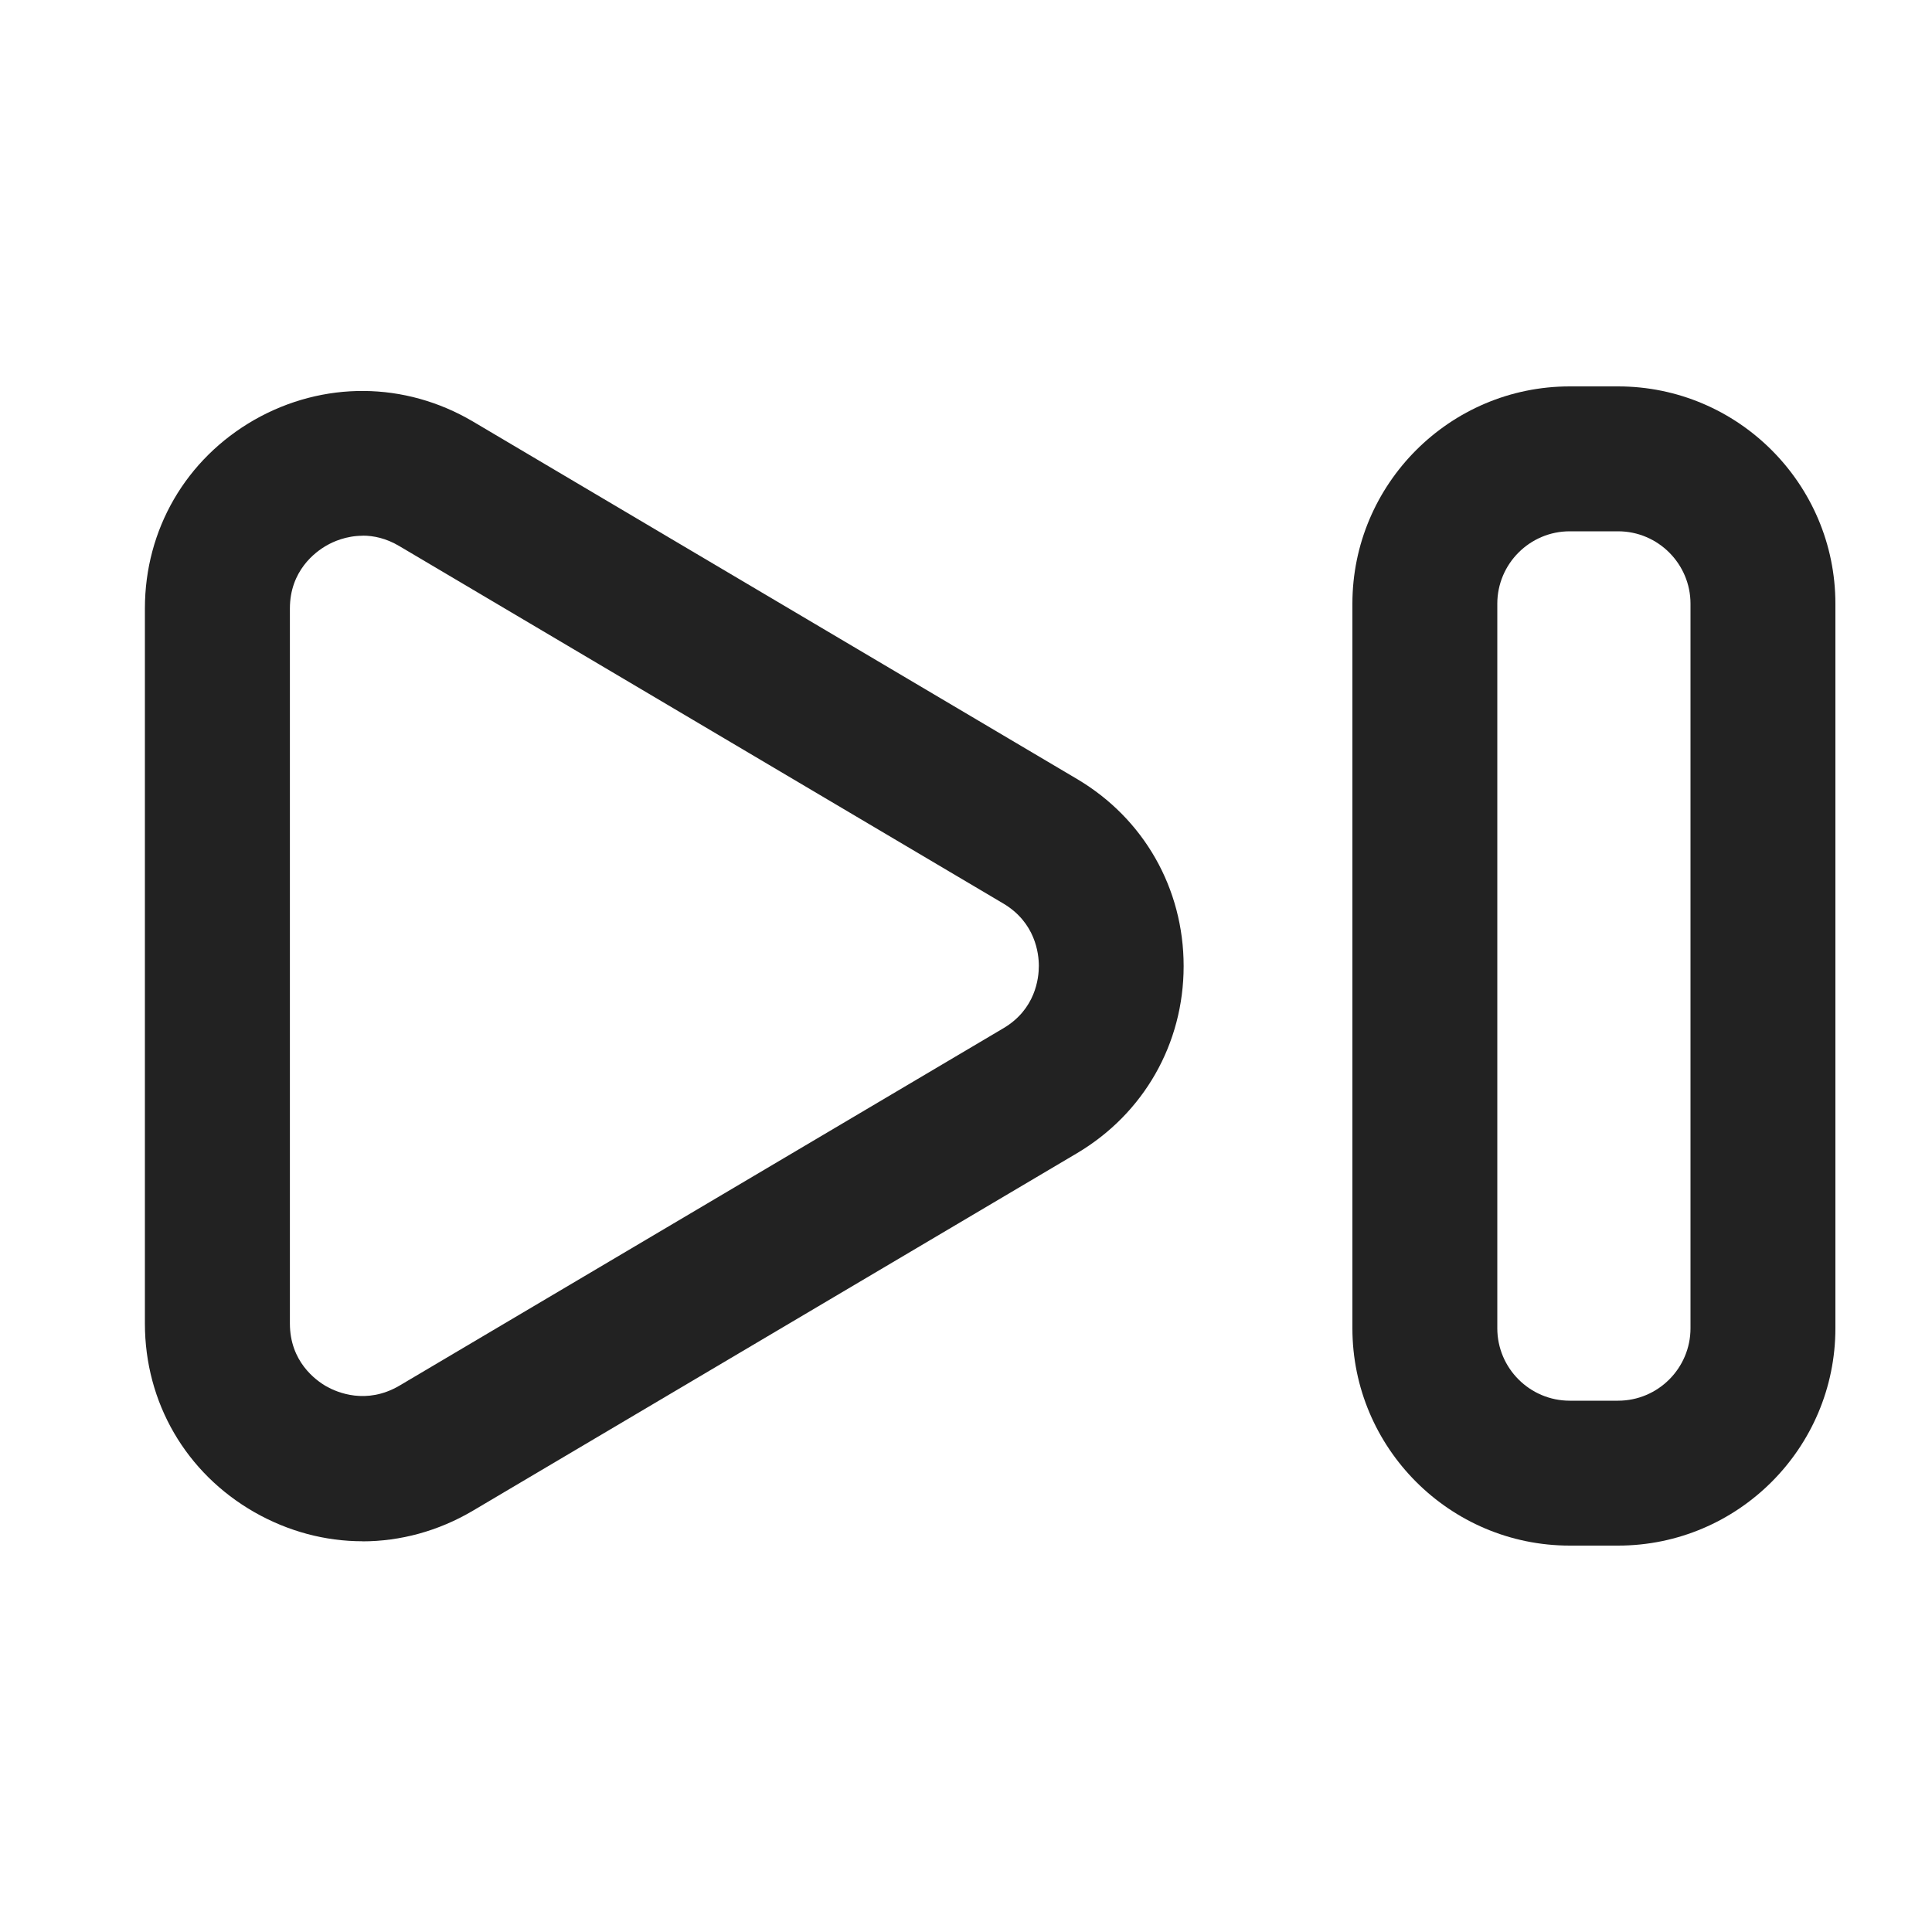 <?xml version="1.0" encoding="UTF-8"?>
<svg   xmlns="http://www.w3.org/2000/svg" width="20" height="20" viewBox="0 0 20 20">
  <path d="M3.751,15.955c-.383,0-.766-.101-1.116-.3-.711-.406-1.135-1.136-1.135-1.954v-7.402c0-.818.424-1.548,1.135-1.954.711-.403,1.556-.397,2.26.018l6.254,3.701c.692.409,1.104,1.133,1.104,1.937s-.413,1.527-1.104,1.937l-6.254,3.701c-.357.211-.751.317-1.145.317ZM3.755,5.546c-.171,0-.308.062-.376.102-.114.065-.378.259-.378.651v7.402c0,.393.265.586.378.651.114.064.414.191.753-.006l6.254-3.701c.333-.196.368-.517.368-.646s-.036-.449-.368-.646l-6.254-3.701c-.135-.08-.264-.107-.377-.107Z" fill="#222"/>
  <path d="M16.75,16h-.5c-1.241,0-2.25-1.01-2.25-2.25v-7.5c0-1.24,1.009-2.25,2.25-2.25h.5c1.241,0,2.25,1.01,2.25,2.25v7.5c0,1.24-1.009,2.25-2.25,2.25ZM16.25,5.5c-.414,0-.75.337-.75.75v7.5c0,.413.336.75.75.75h.5c.414,0,.75-.337.75-.75v-7.5c0-.413-.336-.75-.75-.75h-.5Z" fill="#222"/>
</svg>